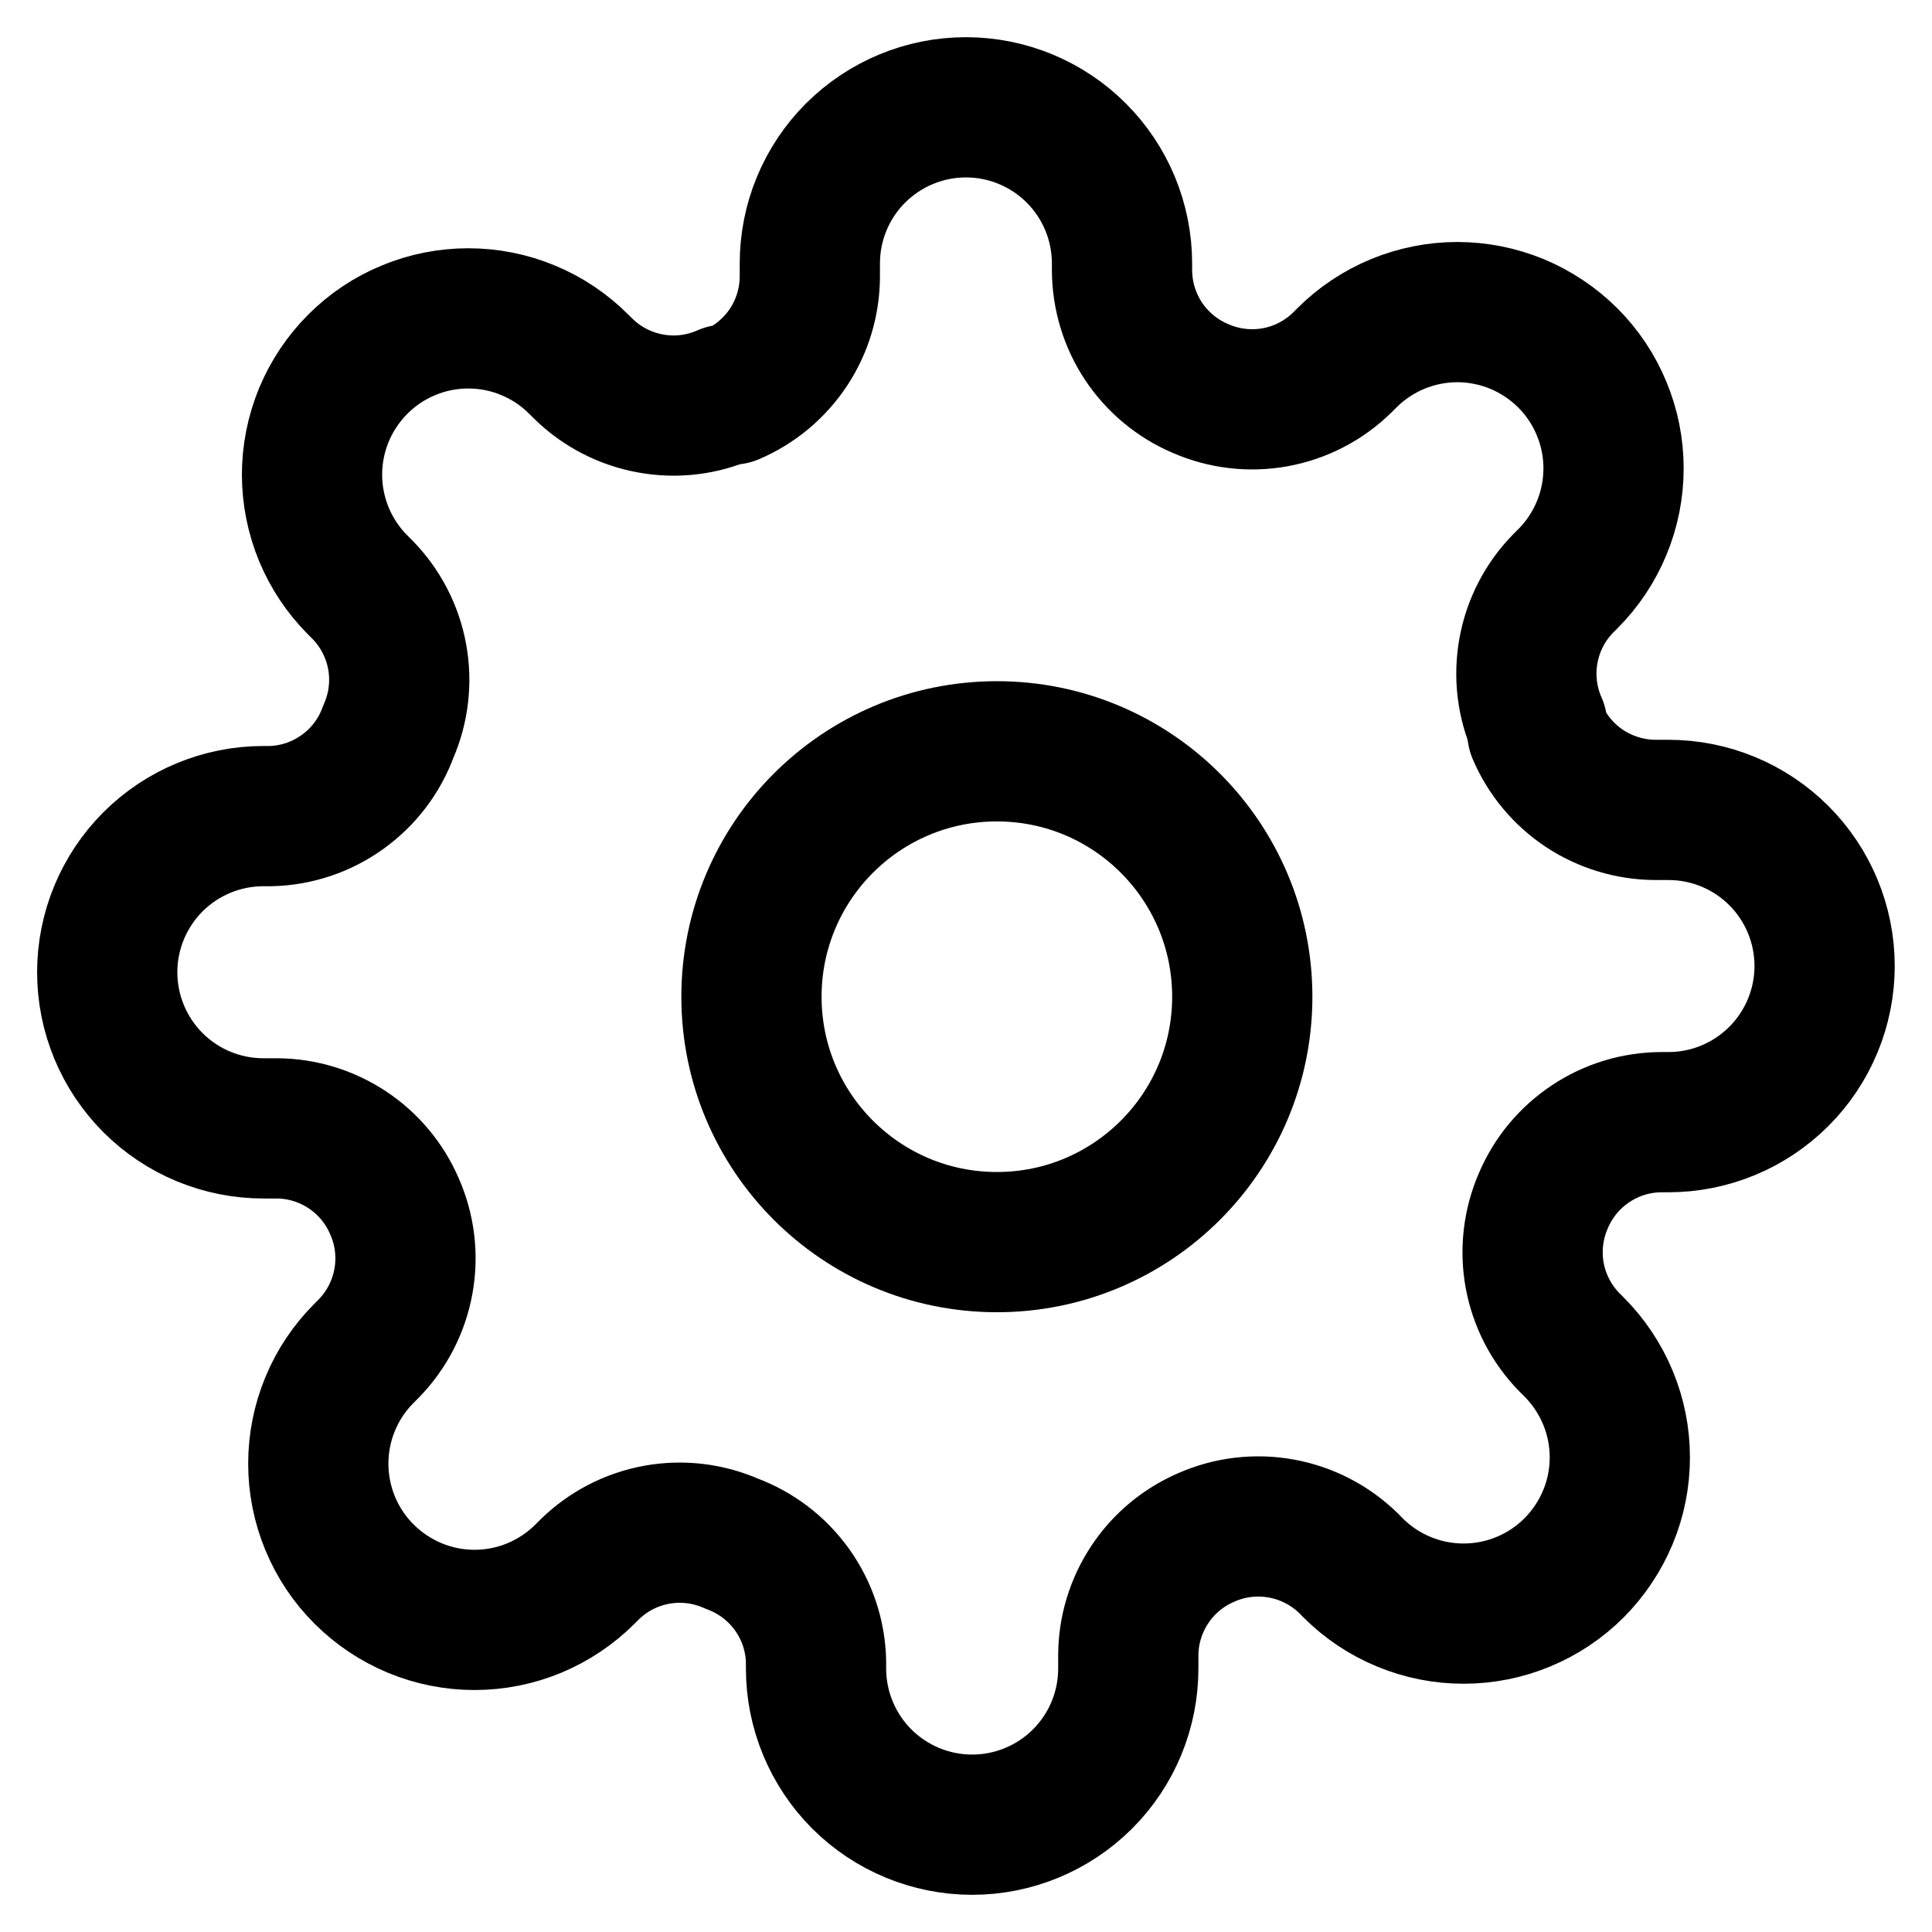 <svg width="24" height="24" viewBox="0 0 24 24" fill="none" xmlns="http://www.w3.org/2000/svg">
<g clip-path="url(#clip0_101_412)">
<path d="M12.384 15.43C14.067 15.43 15.432 14.065 15.432 12.382C15.432 10.698 14.067 9.333 12.384 9.333C10.7 9.333 9.335 10.698 9.335 12.382C9.335 14.065 10.7 15.43 12.384 15.43Z" stroke="black" stroke-width="1.742" stroke-linecap="round" stroke-linejoin="round"/>
<path d="M19.175 14.909C19.046 15.202 19.007 15.526 19.064 15.841C19.121 16.155 19.271 16.445 19.495 16.674L19.553 16.732C19.733 16.912 19.876 17.126 19.974 17.362C20.072 17.597 20.122 17.849 20.122 18.104C20.122 18.359 20.072 18.612 19.974 18.847C19.876 19.082 19.733 19.296 19.553 19.477C19.373 19.657 19.159 19.8 18.924 19.897C18.688 19.995 18.436 20.045 18.181 20.045C17.926 20.045 17.674 19.995 17.438 19.897C17.203 19.8 16.989 19.657 16.809 19.477L16.751 19.418C16.522 19.195 16.232 19.045 15.917 18.988C15.603 18.931 15.278 18.969 14.986 19.098C14.699 19.221 14.454 19.425 14.282 19.686C14.11 19.946 14.017 20.25 14.016 20.562V20.727C14.016 21.242 13.812 21.735 13.448 22.099C13.084 22.462 12.591 22.667 12.077 22.667C11.562 22.667 11.069 22.462 10.705 22.099C10.342 21.735 10.137 21.242 10.137 20.727V20.64C10.13 20.319 10.026 20.008 9.839 19.747C9.652 19.486 9.391 19.287 9.09 19.176C8.798 19.047 8.473 19.008 8.159 19.065C7.844 19.122 7.554 19.272 7.325 19.496L7.267 19.554C7.087 19.734 6.873 19.877 6.638 19.975C6.402 20.073 6.15 20.123 5.895 20.123C5.64 20.123 5.388 20.073 5.152 19.975C4.917 19.877 4.703 19.734 4.523 19.554C4.342 19.374 4.199 19.16 4.102 18.925C4.004 18.689 3.954 18.437 3.954 18.182C3.954 17.927 4.004 17.675 4.102 17.439C4.199 17.204 4.342 16.99 4.523 16.81L4.581 16.752C4.804 16.523 4.954 16.233 5.011 15.918C5.069 15.604 5.03 15.279 4.901 14.987C4.778 14.7 4.574 14.455 4.314 14.283C4.054 14.111 3.749 14.018 3.437 14.017H3.272C2.757 14.017 2.264 13.813 1.9 13.449C1.537 13.085 1.332 12.592 1.332 12.078C1.332 11.563 1.537 11.07 1.9 10.706C2.264 10.343 2.757 10.138 3.272 10.138H3.359C3.68 10.131 3.991 10.027 4.252 9.84C4.514 9.653 4.713 9.392 4.823 9.091C4.952 8.799 4.991 8.474 4.934 8.16C4.877 7.845 4.727 7.555 4.503 7.326L4.445 7.268C4.265 7.088 4.122 6.874 4.024 6.639C3.927 6.403 3.876 6.151 3.876 5.896C3.876 5.641 3.927 5.389 4.024 5.153C4.122 4.918 4.265 4.704 4.445 4.524C4.625 4.343 4.839 4.2 5.075 4.103C5.31 4.005 5.562 3.955 5.817 3.955C6.072 3.955 6.325 4.005 6.56 4.103C6.795 4.2 7.009 4.343 7.189 4.524L7.248 4.582C7.476 4.805 7.766 4.955 8.081 5.012C8.396 5.07 8.72 5.031 9.012 4.902H9.09C9.377 4.779 9.621 4.575 9.794 4.315C9.966 4.055 10.059 3.75 10.06 3.438V3.273C10.06 2.758 10.264 2.265 10.628 1.901C10.992 1.538 11.485 1.333 11.999 1.333C12.514 1.333 13.007 1.538 13.37 1.901C13.734 2.265 13.938 2.758 13.938 3.273V3.36C13.94 3.672 14.032 3.977 14.204 4.237C14.377 4.497 14.621 4.701 14.908 4.824C15.201 4.953 15.525 4.992 15.84 4.935C16.154 4.878 16.445 4.728 16.673 4.504L16.731 4.446C16.911 4.266 17.125 4.123 17.361 4.025C17.596 3.928 17.849 3.877 18.103 3.877C18.358 3.877 18.611 3.928 18.846 4.025C19.081 4.123 19.295 4.266 19.476 4.446C19.656 4.626 19.799 4.84 19.896 5.076C19.994 5.311 20.044 5.563 20.044 5.818C20.044 6.073 19.994 6.326 19.896 6.561C19.799 6.796 19.656 7.01 19.476 7.19L19.417 7.249C19.194 7.477 19.044 7.767 18.987 8.082C18.93 8.397 18.968 8.721 19.097 9.013V9.091C19.22 9.378 19.424 9.622 19.684 9.795C19.945 9.967 20.25 10.059 20.561 10.061H20.726C21.241 10.061 21.734 10.265 22.098 10.629C22.461 10.992 22.666 11.486 22.666 12C22.666 12.514 22.461 13.008 22.098 13.371C21.734 13.735 21.241 13.94 20.726 13.94H20.639C20.327 13.941 20.022 14.033 19.762 14.206C19.502 14.378 19.298 14.622 19.175 14.909Z" stroke="black" stroke-width="1.742" stroke-linecap="round" stroke-linejoin="round"/>
</g>
<defs>
<clipPath id="clip0_101_412">
<rect width="24" height="24" fill="white"/>
</clipPath>
</defs>
</svg>
